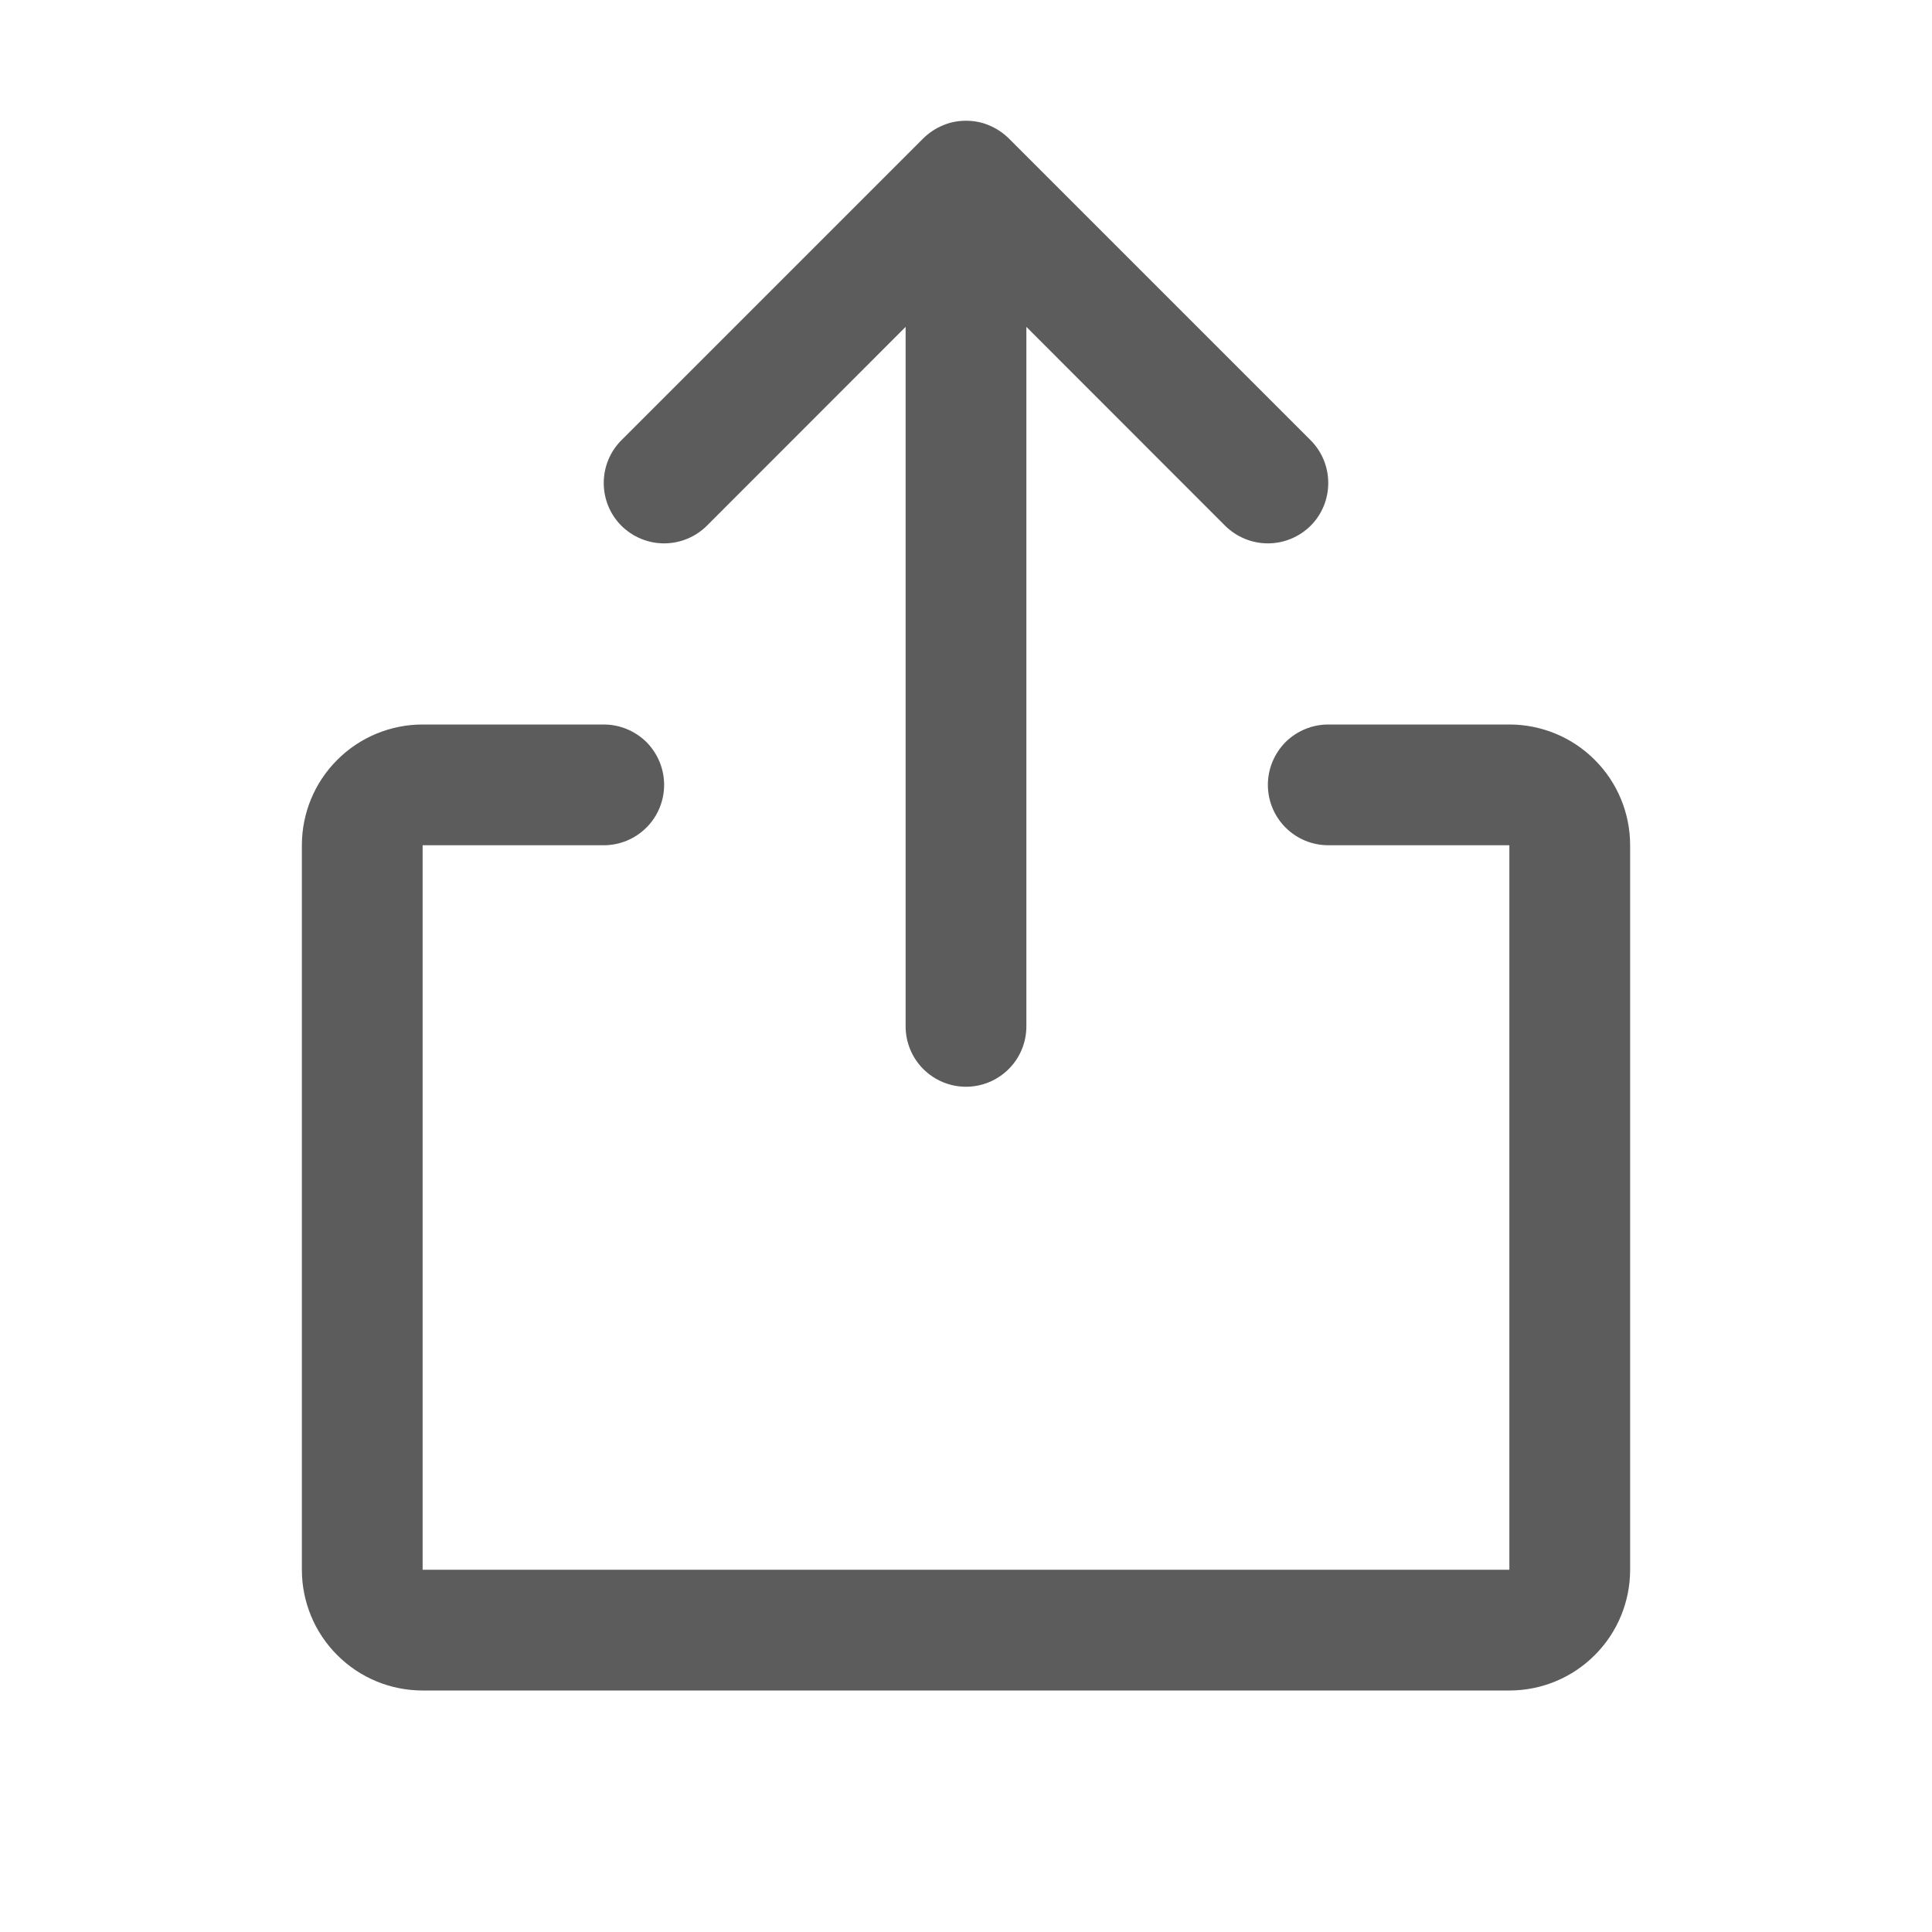 <svg width="16" height="16" viewBox="0 0 16 16" fill="none" xmlns="http://www.w3.org/2000/svg">
<path d="M13.5 7V13C13.5 13.265 13.395 13.52 13.207 13.707C13.02 13.895 12.765 14 12.5 14H3.5C3.235 14 2.98 13.895 2.793 13.707C2.605 13.52 2.5 13.265 2.5 13V7C2.5 6.735 2.605 6.48 2.793 6.293C2.98 6.105 3.235 6 3.5 6H5C5.133 6 5.26 6.053 5.354 6.146C5.447 6.24 5.5 6.367 5.5 6.5C5.5 6.633 5.447 6.76 5.354 6.853C5.26 6.947 5.133 7 5 7H3.5V13H12.5V7H11C10.867 7 10.74 6.947 10.646 6.853C10.553 6.76 10.5 6.633 10.5 6.5C10.5 6.367 10.553 6.24 10.646 6.146C10.74 6.053 10.867 6 11 6H12.5C12.765 6 13.02 6.105 13.207 6.293C13.395 6.48 13.5 6.735 13.5 7ZM5.854 4.354L7.5 2.707V8.5C7.5 8.633 7.553 8.76 7.646 8.853C7.74 8.947 7.867 9 8 9C8.133 9 8.26 8.947 8.354 8.853C8.447 8.76 8.5 8.633 8.5 8.5V2.707L10.146 4.354C10.24 4.447 10.367 4.5 10.5 4.5C10.633 4.5 10.76 4.447 10.854 4.354C10.948 4.26 11 4.133 11 4C11 3.867 10.948 3.74 10.854 3.646L8.354 1.146C8.307 1.1 8.252 1.063 8.191 1.038C8.131 1.012 8.066 1 8 1C7.934 1 7.869 1.012 7.809 1.038C7.748 1.063 7.693 1.1 7.646 1.146L5.146 3.646C5.052 3.74 5 3.867 5 4C5 4.133 5.052 4.26 5.146 4.354C5.24 4.447 5.367 4.5 5.5 4.5C5.633 4.5 5.76 4.447 5.854 4.354Z" fill="#5C5C5C"/>
</svg>
